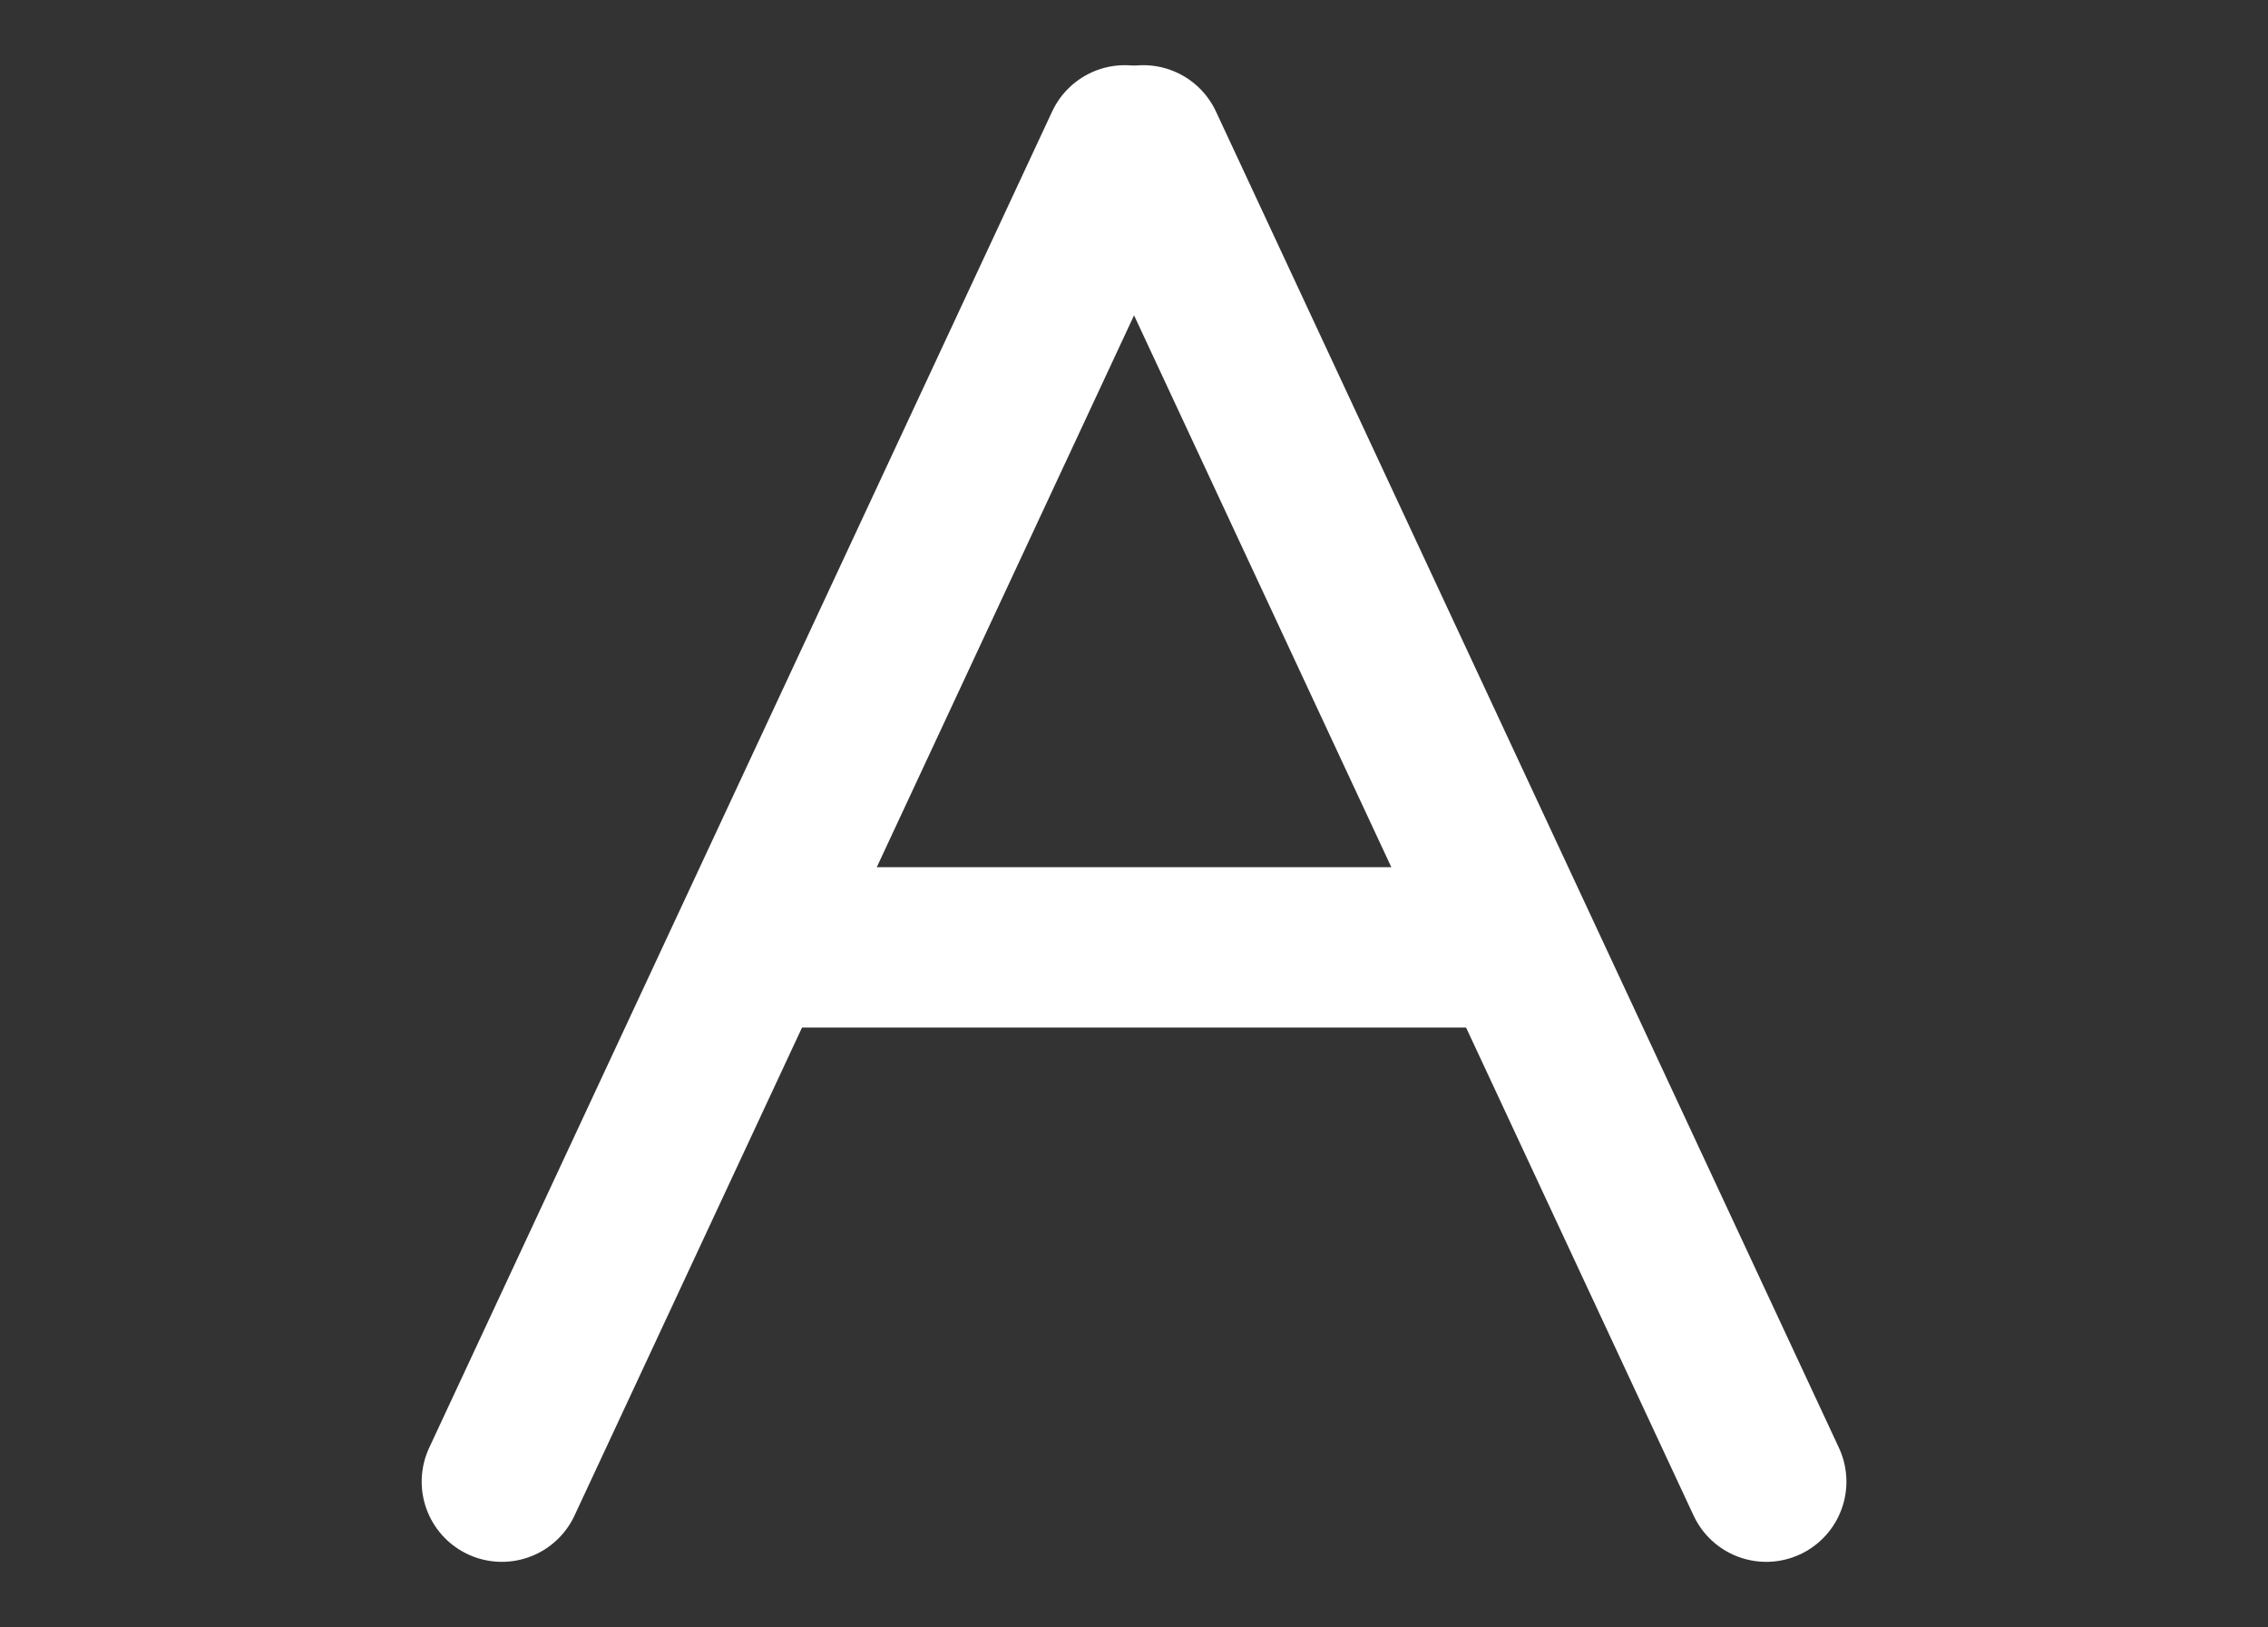 <svg xmlns="http://www.w3.org/2000/svg" width="28.287" height="20.288" viewBox="0 0 28.287 20.288">
  <rect x="0" y="0" width="28.287" height="20.288" fill="#333333" stroke="none"/>
  <g id="ico_a" transform="translate(-679.631 -929.698)">
    <path id="패스_81119" data-name="패스 81119" d="M13,0,0,13" transform="translate(681.444 935.957) rotate(-20)" fill="none" stroke="#fff" stroke-linecap="round" stroke-width="2"/>
    <path id="패스_81121" data-name="패스 81121" d="M13,13,0,0" transform="translate(701.66 948.173) rotate(-160)" fill="none" stroke="#fff" stroke-linecap="round" stroke-width="2"/>
    <line id="선_1609" data-name="선 1609" x2="8.5" transform="translate(689.444 941.511)" fill="none" stroke="#fff" stroke-linecap="round" stroke-width="2"/>
  </g>
</svg>

